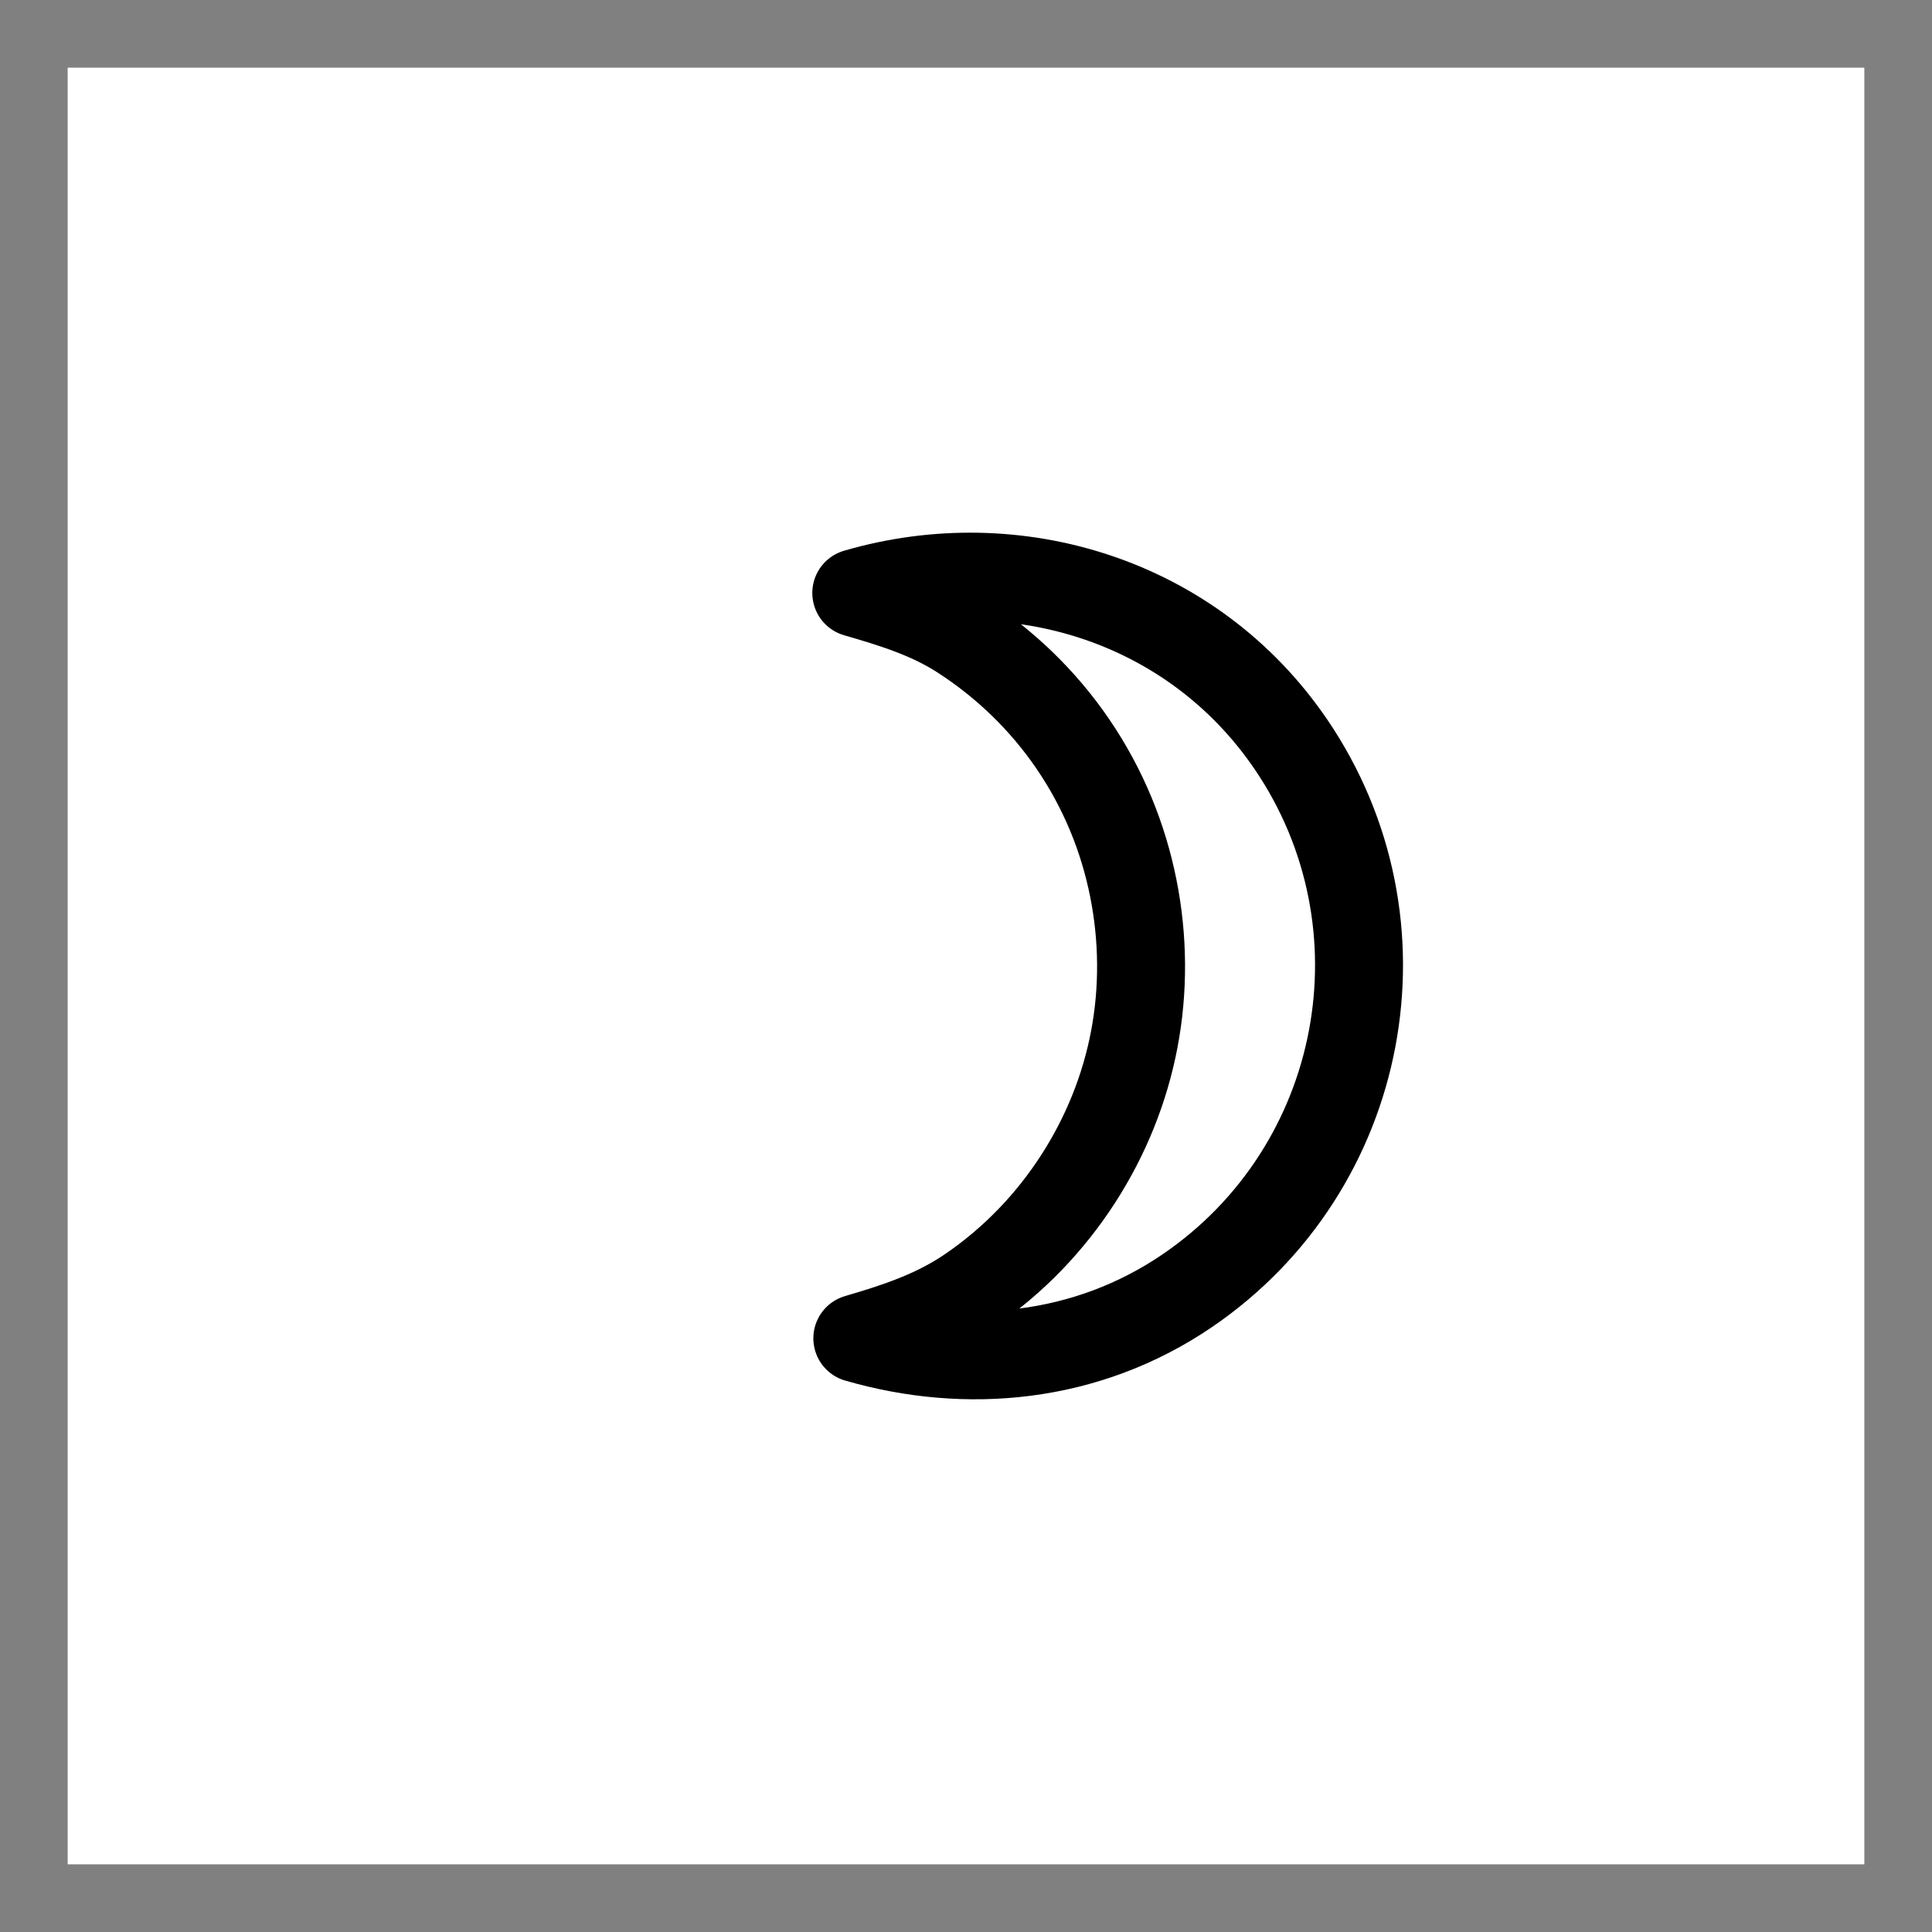 <?xml version="1.0" encoding="UTF-8" standalone="no"?>
<!-- Created with Inkscape (http://www.inkscape.org/) -->

<svg
   xmlns:dc="http://purl.org/dc/elements/1.1/"
   xmlns:cc="http://creativecommons.org/ns#"
   xmlns:rdf="http://www.w3.org/1999/02/22-rdf-syntax-ns#"
   xmlns:svg="http://www.w3.org/2000/svg"
   xmlns="http://www.w3.org/2000/svg"
   xmlns:sodipodi="http://sodipodi.sourceforge.net/DTD/sodipodi-0.dtd"
   xmlns:inkscape="http://www.inkscape.org/namespaces/inkscape"
   width="57.108"
   height="57.108"
   id="svg2"
   version="1.1"
   inkscape:version="0.48.5 r10040"
   sodipodi:docname="maghrib.svg"
   inkscape:export-filename="/tmp/salatpicto.png"
   inkscape:export-xdpi="139.73219"
   inkscape:export-ydpi="139.73219">
  <rect width="100%" height="100%" fill="#808080" stroke="none"/>
  <defs
     id="defs4" />
  <sodipodi:namedview
     id="base"
     pagecolor="#ffffff"
     bordercolor="#666666"
     borderopacity="1.0"
     inkscape:pageopacity="0.0"
     inkscape:pageshadow="2"
     inkscape:zoom="0.7"
     inkscape:cx="432.51757"
     inkscape:cy="-373.92885"
     inkscape:document-units="px"
     inkscape:current-layer="layer1"
     showgrid="false"
     showguides="true"
     inkscape:guide-bbox="true"
     inkscape:window-width="1916"
     inkscape:window-height="1039"
     inkscape:window-x="0"
     inkscape:window-y="39"
     inkscape:window-maximized="0"
     fit-margin-top="2"
     fit-margin-left="2"
     fit-margin-right="2"
     fit-margin-bottom="2" />
  <g
     inkscape:label="Calque 1"
     inkscape:groupmode="layer"
     id="layer1"
     transform="translate(223.583,-163.805)">
    <rect
       style="fill:#ffffff;fill-opacity:1;fill-rule:nonzero;stroke:none"
       id="rect3053"
       width="53.108"
       height="53.108"
       x="-221.583"
       y="165.805"
       ry="0" />
    <path
       inkscape:connector-curvature="0"
       id="path3949"
       d="m -198.24,203.364 c 3.214,0.933 6.768,0.625 9.75,-1.406 5.302,-3.612 6.674,-10.854 3.062,-16.156 -2.908,-4.264 -8.143,-5.842 -12.844,-4.469 1.072,0.311 2.142,0.637 3.094,1.25 1.268,0.817 2.409,1.894 3.312,3.219 0.903,1.326 1.485,2.77 1.781,4.25 0.297,1.48 0.308,3.008 0.031,4.469 -0.277,1.46 -0.839,2.857 -1.656,4.125 -0.818,1.268 -1.893,2.41 -3.219,3.312 -1.035,0.705 -2.172,1.073 -3.312,1.406 z"
       style="fill:none;stroke:#000000;stroke-width:2.6;stroke-linecap:round;stroke-linejoin:round;stroke-miterlimit:4;stroke-opacity:1;stroke-dasharray:none;stroke-dashoffset:0" />
  </g>
</svg>
